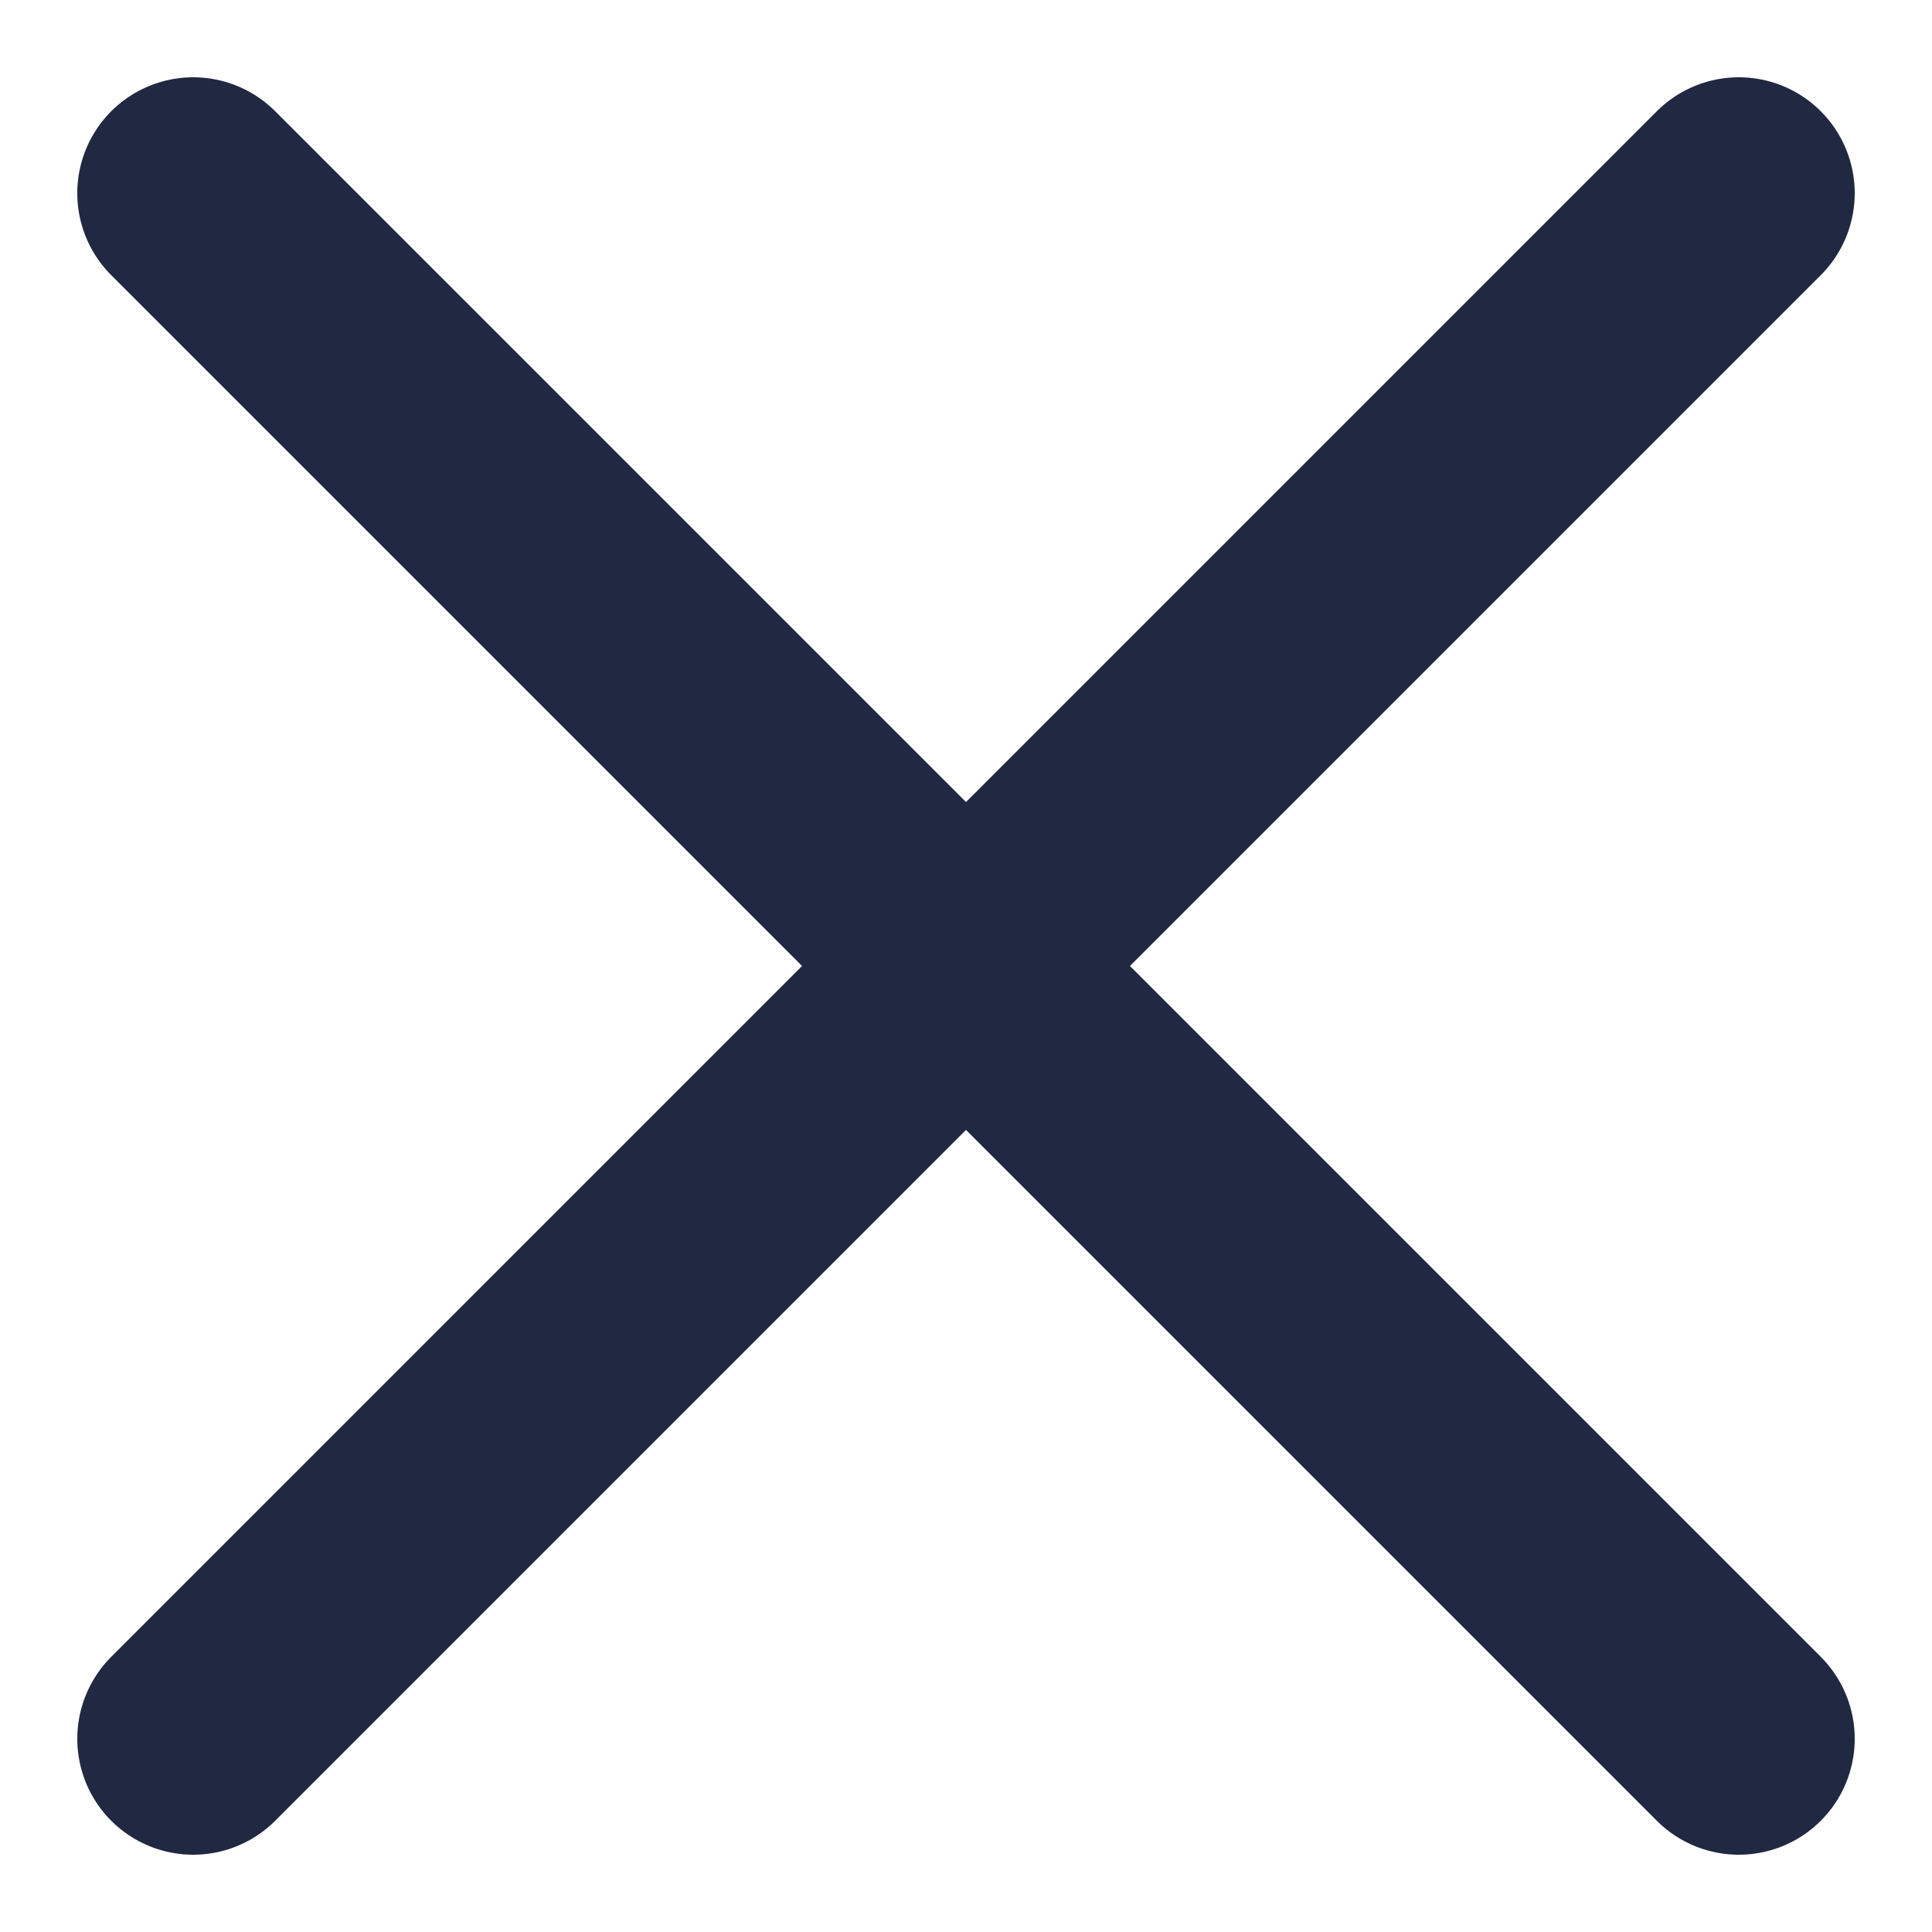 <svg width="10" height="10" viewBox="0 0 10 10" fill="none" xmlns="http://www.w3.org/2000/svg">
<path d="M9 1L1 9" stroke="#202842" stroke-width="1.2" stroke-linecap="round" stroke-linejoin="round"/>
<path d="M1 1L9 9" stroke="#202842" stroke-width="1.2" stroke-linecap="round" stroke-linejoin="round"/>
</svg>

